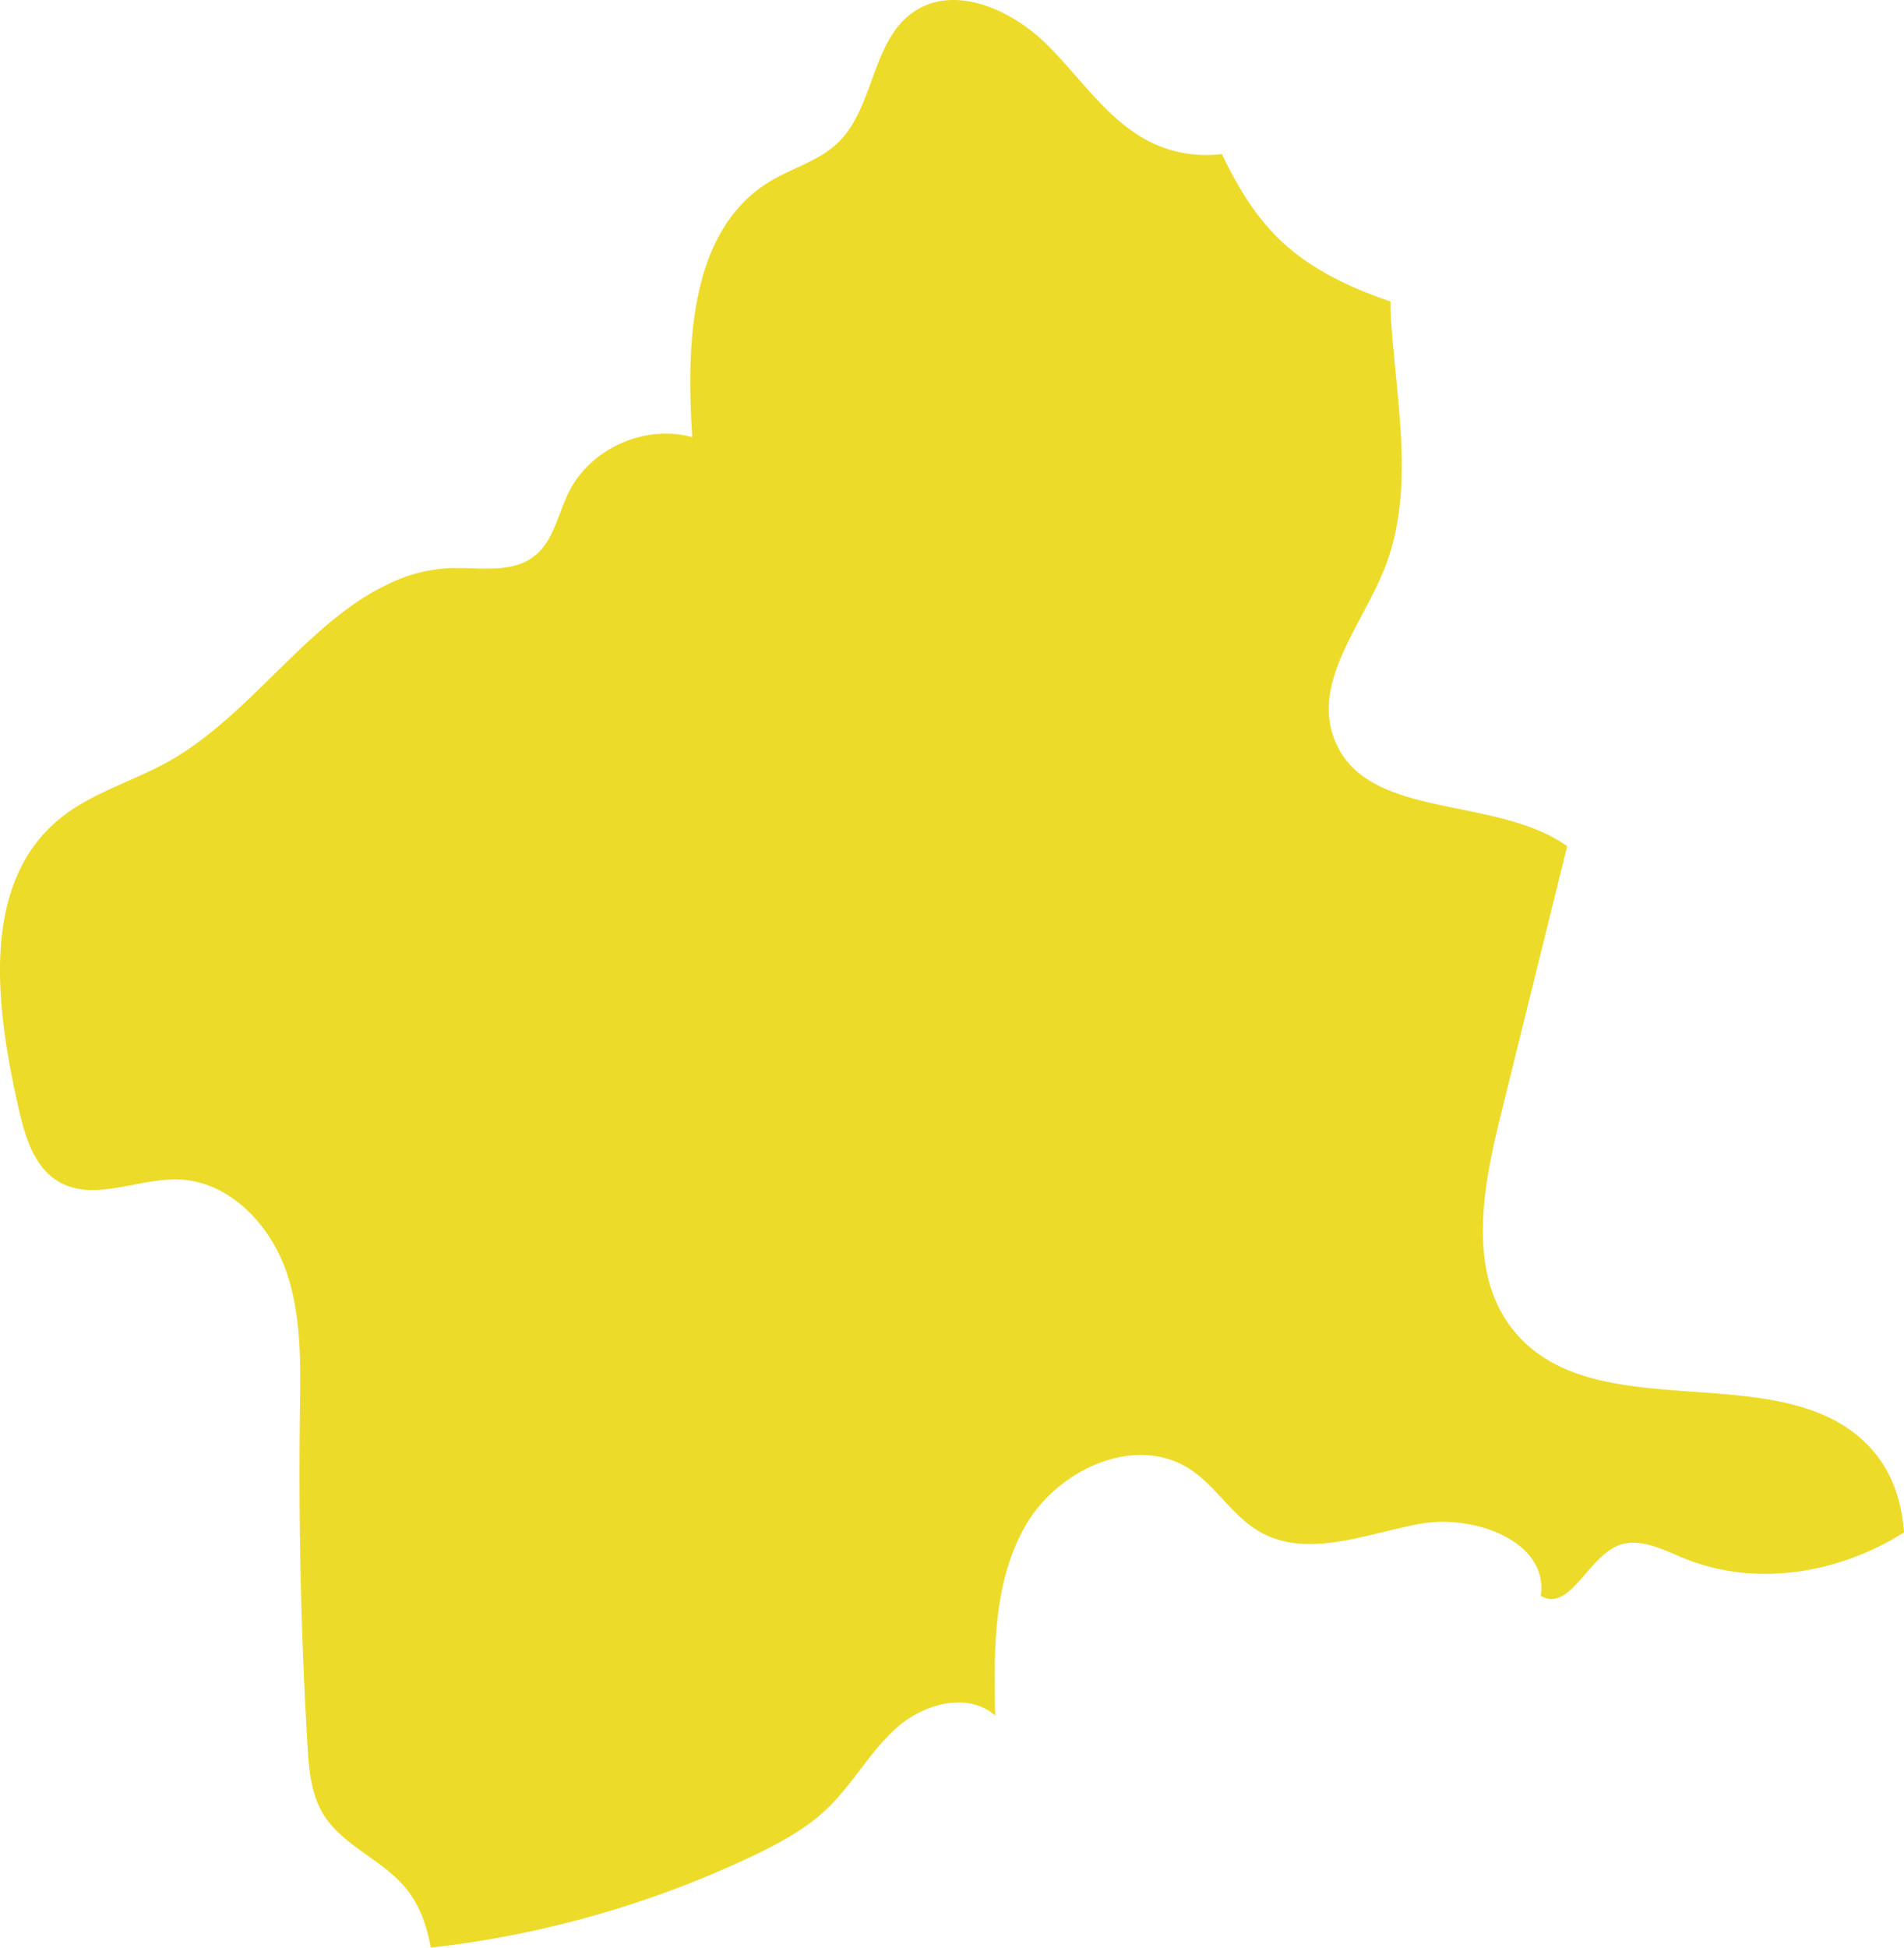 <svg xmlns="http://www.w3.org/2000/svg" width="499.998" height="511.302" viewBox="0 0 499.998 511.302">
  <path id="パス_402" data-name="パス 402" d="M5903.223,4076.727c-22.555-25.059-71.641-4.777-93.449-30.484-12.719-14.98-8.719-37.406-4.008-56.477q8.795-35.613,17.6-71.23c-19.008-13.648-53.254-6.516-61.289-28.473-5.418-14.809,7.207-29.387,13.152-44,8.559-21.039,3.07-44.746,1.773-67.41-.047-1.027-.008-2.086-.039-3.125-1.473-.5-2.941-1.012-4.379-1.57-9.242-3.535-17.922-8.051-24.984-14.941-5.453-5.316-9.5-11.645-13.008-18.363-.66-1.266-1.277-2.547-1.914-3.832a33.114,33.114,0,0,1-17.617-2.617c-11.859-5.344-19.191-17.145-28.465-26.27s-24.242-15.785-34.934-8.379c-11.1,7.684-10.184,25.27-20.016,34.5-4.914,4.617-11.781,6.426-17.547,9.9-21.172,12.762-22.094,42.547-20.492,67.191-12.32-3.434-26.641,2.9-32.359,14.332-2.914,5.8-4.023,12.934-9.141,16.914-6.027,4.691-14.586,2.867-22.23,3.129a41.517,41.517,0,0,0-17.027,4.648c-20.465,9.977-35.453,34-56.43,45.922-9.664,5.492-20.883,8.426-29.379,15.6-20.383,17.207-16.324,49.109-10.457,75.121,1.7,7.543,4,15.926,10.7,19.813,9.313,5.4,20.949-1.062,31.719-.59,12.734.566,23.191,11.223,27.633,23.16s4.109,25.02,3.941,37.754q-.586,43.711,1.973,87.4c.367,6.281.867,12.828,4.113,18.207,5,8.258,15.215,11.828,21.453,19.2,3.9,4.605,5.762,10.086,6.84,15.93a267.161,267.161,0,0,0,84.379-24c7.051-3.363,14.043-7.1,19.684-12.488,6.816-6.523,11.371-15.176,18.461-21.4s18.641-9.316,25.68-3.035c-.391-17.027-.535-35.016,7.922-49.809s28.828-24.172,43.145-14.93c6.91,4.469,11.184,12.313,18.313,16.43,12.5,7.219,27.977.578,42.172-2.031s33.879,4.637,31.711,18.9c7.379,4.352,12.121-9.469,19.91-13.027,5.488-2.512,11.7.664,17.27,2.992,15.359,6.434,32.84,5.242,48.078-1.285a70.6,70.6,0,0,0,10.137-5.332C5911.254,4090.543,5908.7,4082.816,5903.223,4076.727Z" transform="translate(-5411.819 -3696.378)" fill="#eddb29"/>
</svg>

